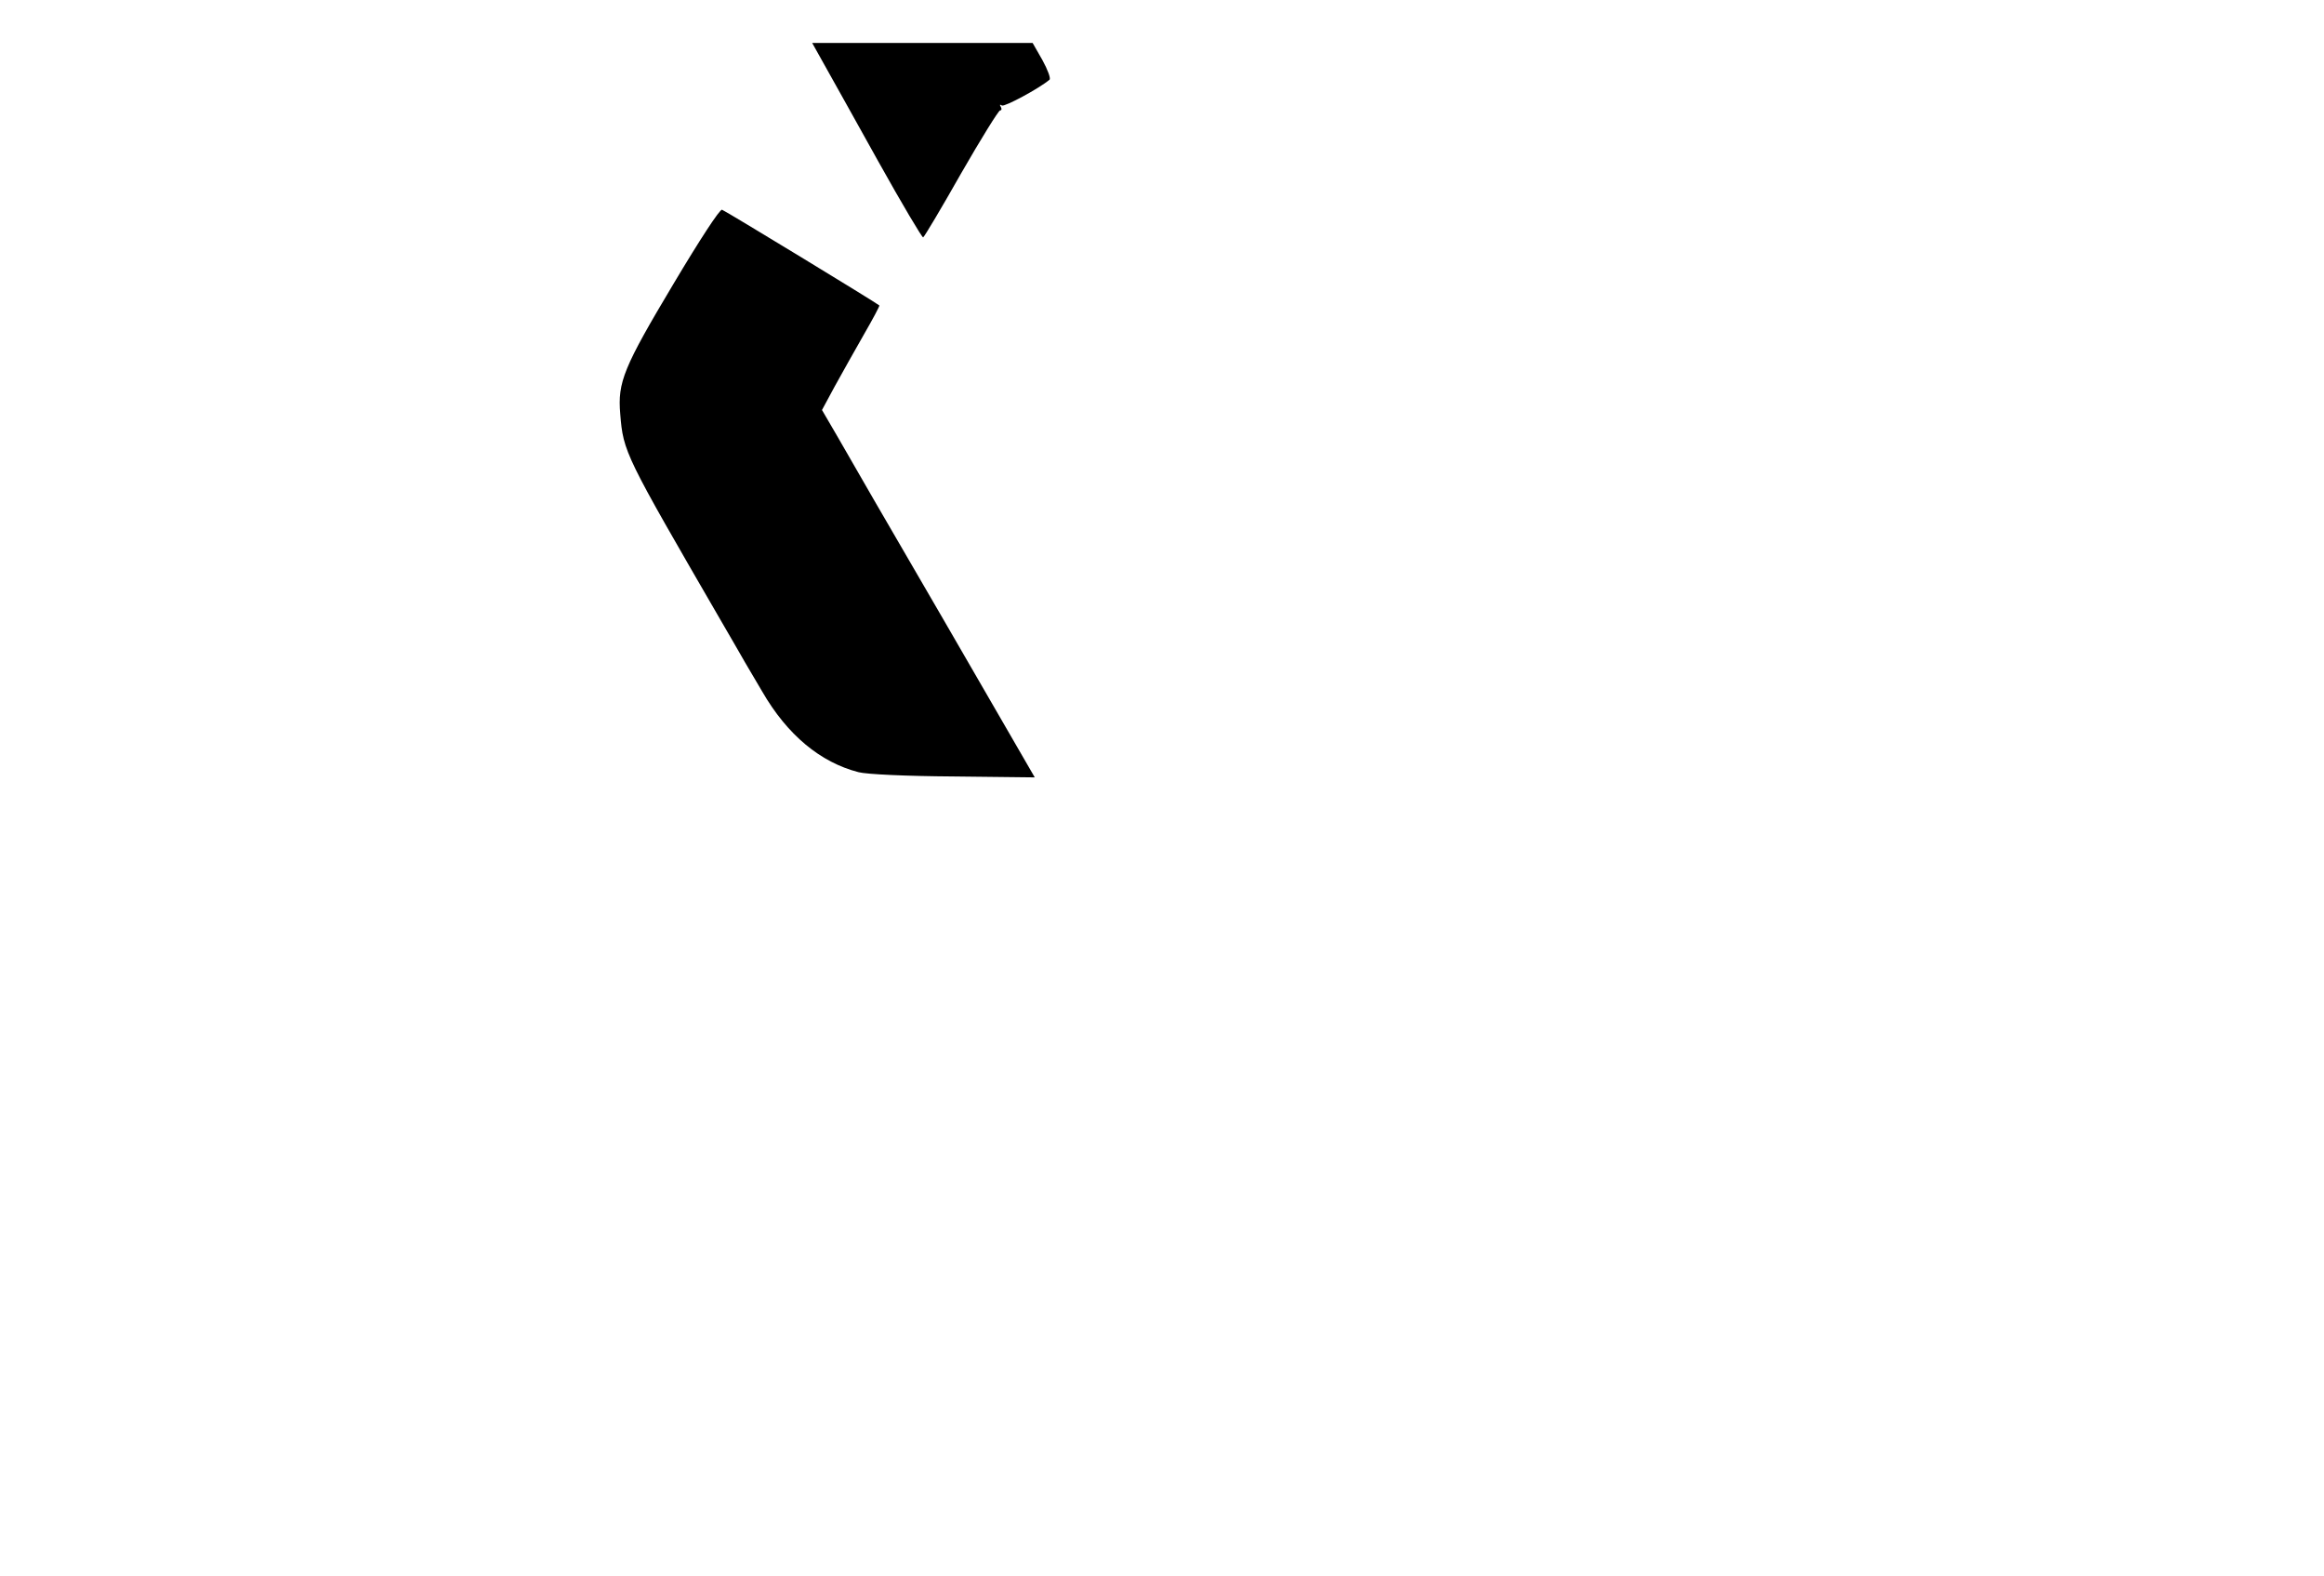 <?xml version="1.0" standalone="no"?>
<!DOCTYPE svg PUBLIC "-//W3C//DTD SVG 20010904//EN"
 "http://www.w3.org/TR/2001/REC-SVG-20010904/DTD/svg10.dtd">
<svg version="1.0" xmlns="http://www.w3.org/2000/svg"
 width="758pt" height="514pt" viewBox="0 0 758 514"
 preserveAspectRatio="xMidYMid meet">

<g transform="translate(0,514) scale(0.1,-0.1)"
fill="#000000" stroke="none">
<path d="M2687 4932 c21 -37 101 -181 178 -319 77 -138 143 -249 146 -247 4 2
60 96 124 209 65 113 122 205 127 205 5 0 6 5 2 12 -4 7 -3 8 4 4 9 -5 122 56
155 84 5 4 -6 33 -23 64 l-32 56 -359 0 -360 0 38 -68z"/>
<path d="M2197 4215 c-163 -273 -183 -321 -174 -425 10 -125 15 -133 329 -675
38 -66 74 -127 78 -135 5 -8 30 -51 56 -95 82 -142 190 -231 314 -263 26 -7
156 -13 310 -14 l265 -3 -298 515 c-165 283 -321 553 -347 599 l-49 84 41 76
c23 42 66 118 95 169 30 52 53 95 51 96 -10 9 -503 309 -513 312 -7 3 -74
-100 -158 -241z"/>
</g>
</svg>
